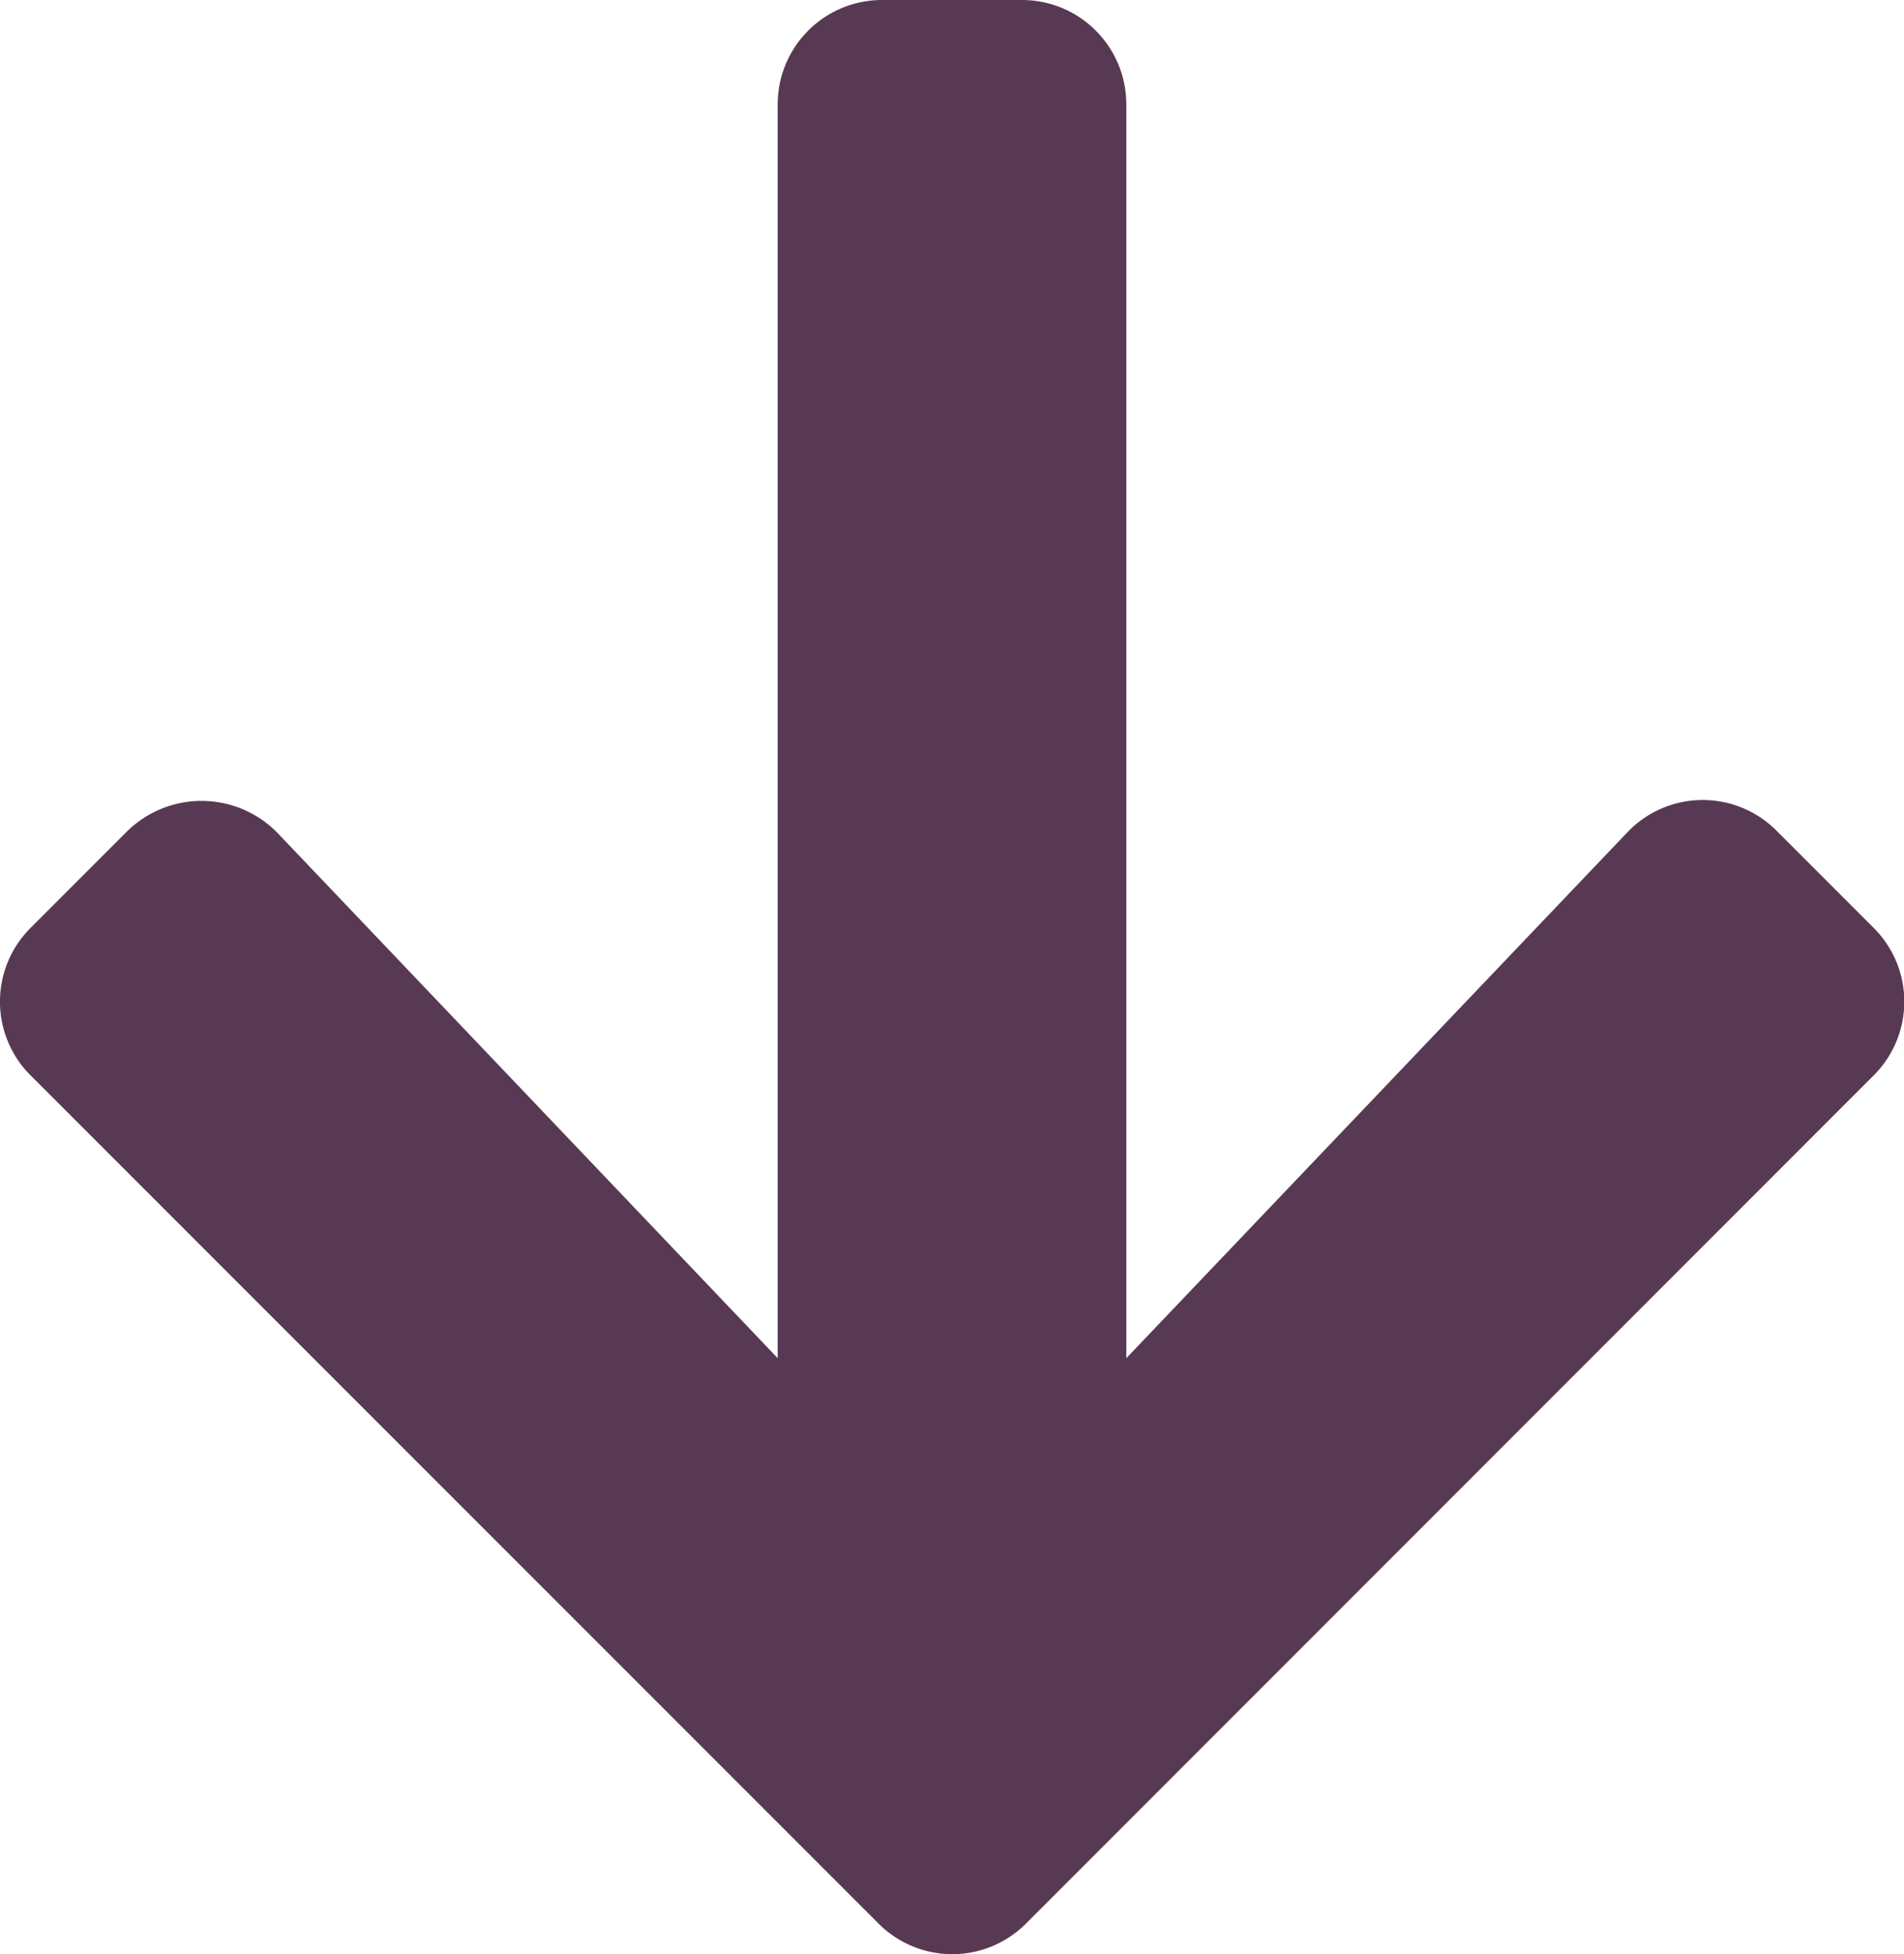 <svg xmlns="http://www.w3.org/2000/svg" width="7.171" height="7.358" viewBox="0 0 7.171 7.358">
  <path id="Icon_awesome-arrow-down" data-name="Icon awesome-arrow-down" d="M7.088,5.378l.365.365a.392.392,0,0,1,0,.557L4.262,9.492a.392.392,0,0,1-.557,0L.513,6.3a.392.392,0,0,1,0-.557l.365-.365a.4.4,0,0,1,.563.007L3.326,7.364V2.644A.393.393,0,0,1,3.72,2.25h.525a.393.393,0,0,1,.394.394v4.72L6.525,5.385A.392.392,0,0,1,7.088,5.378Z" transform="translate(-0.397 -2.25)" fill="#583953"/>
</svg>
